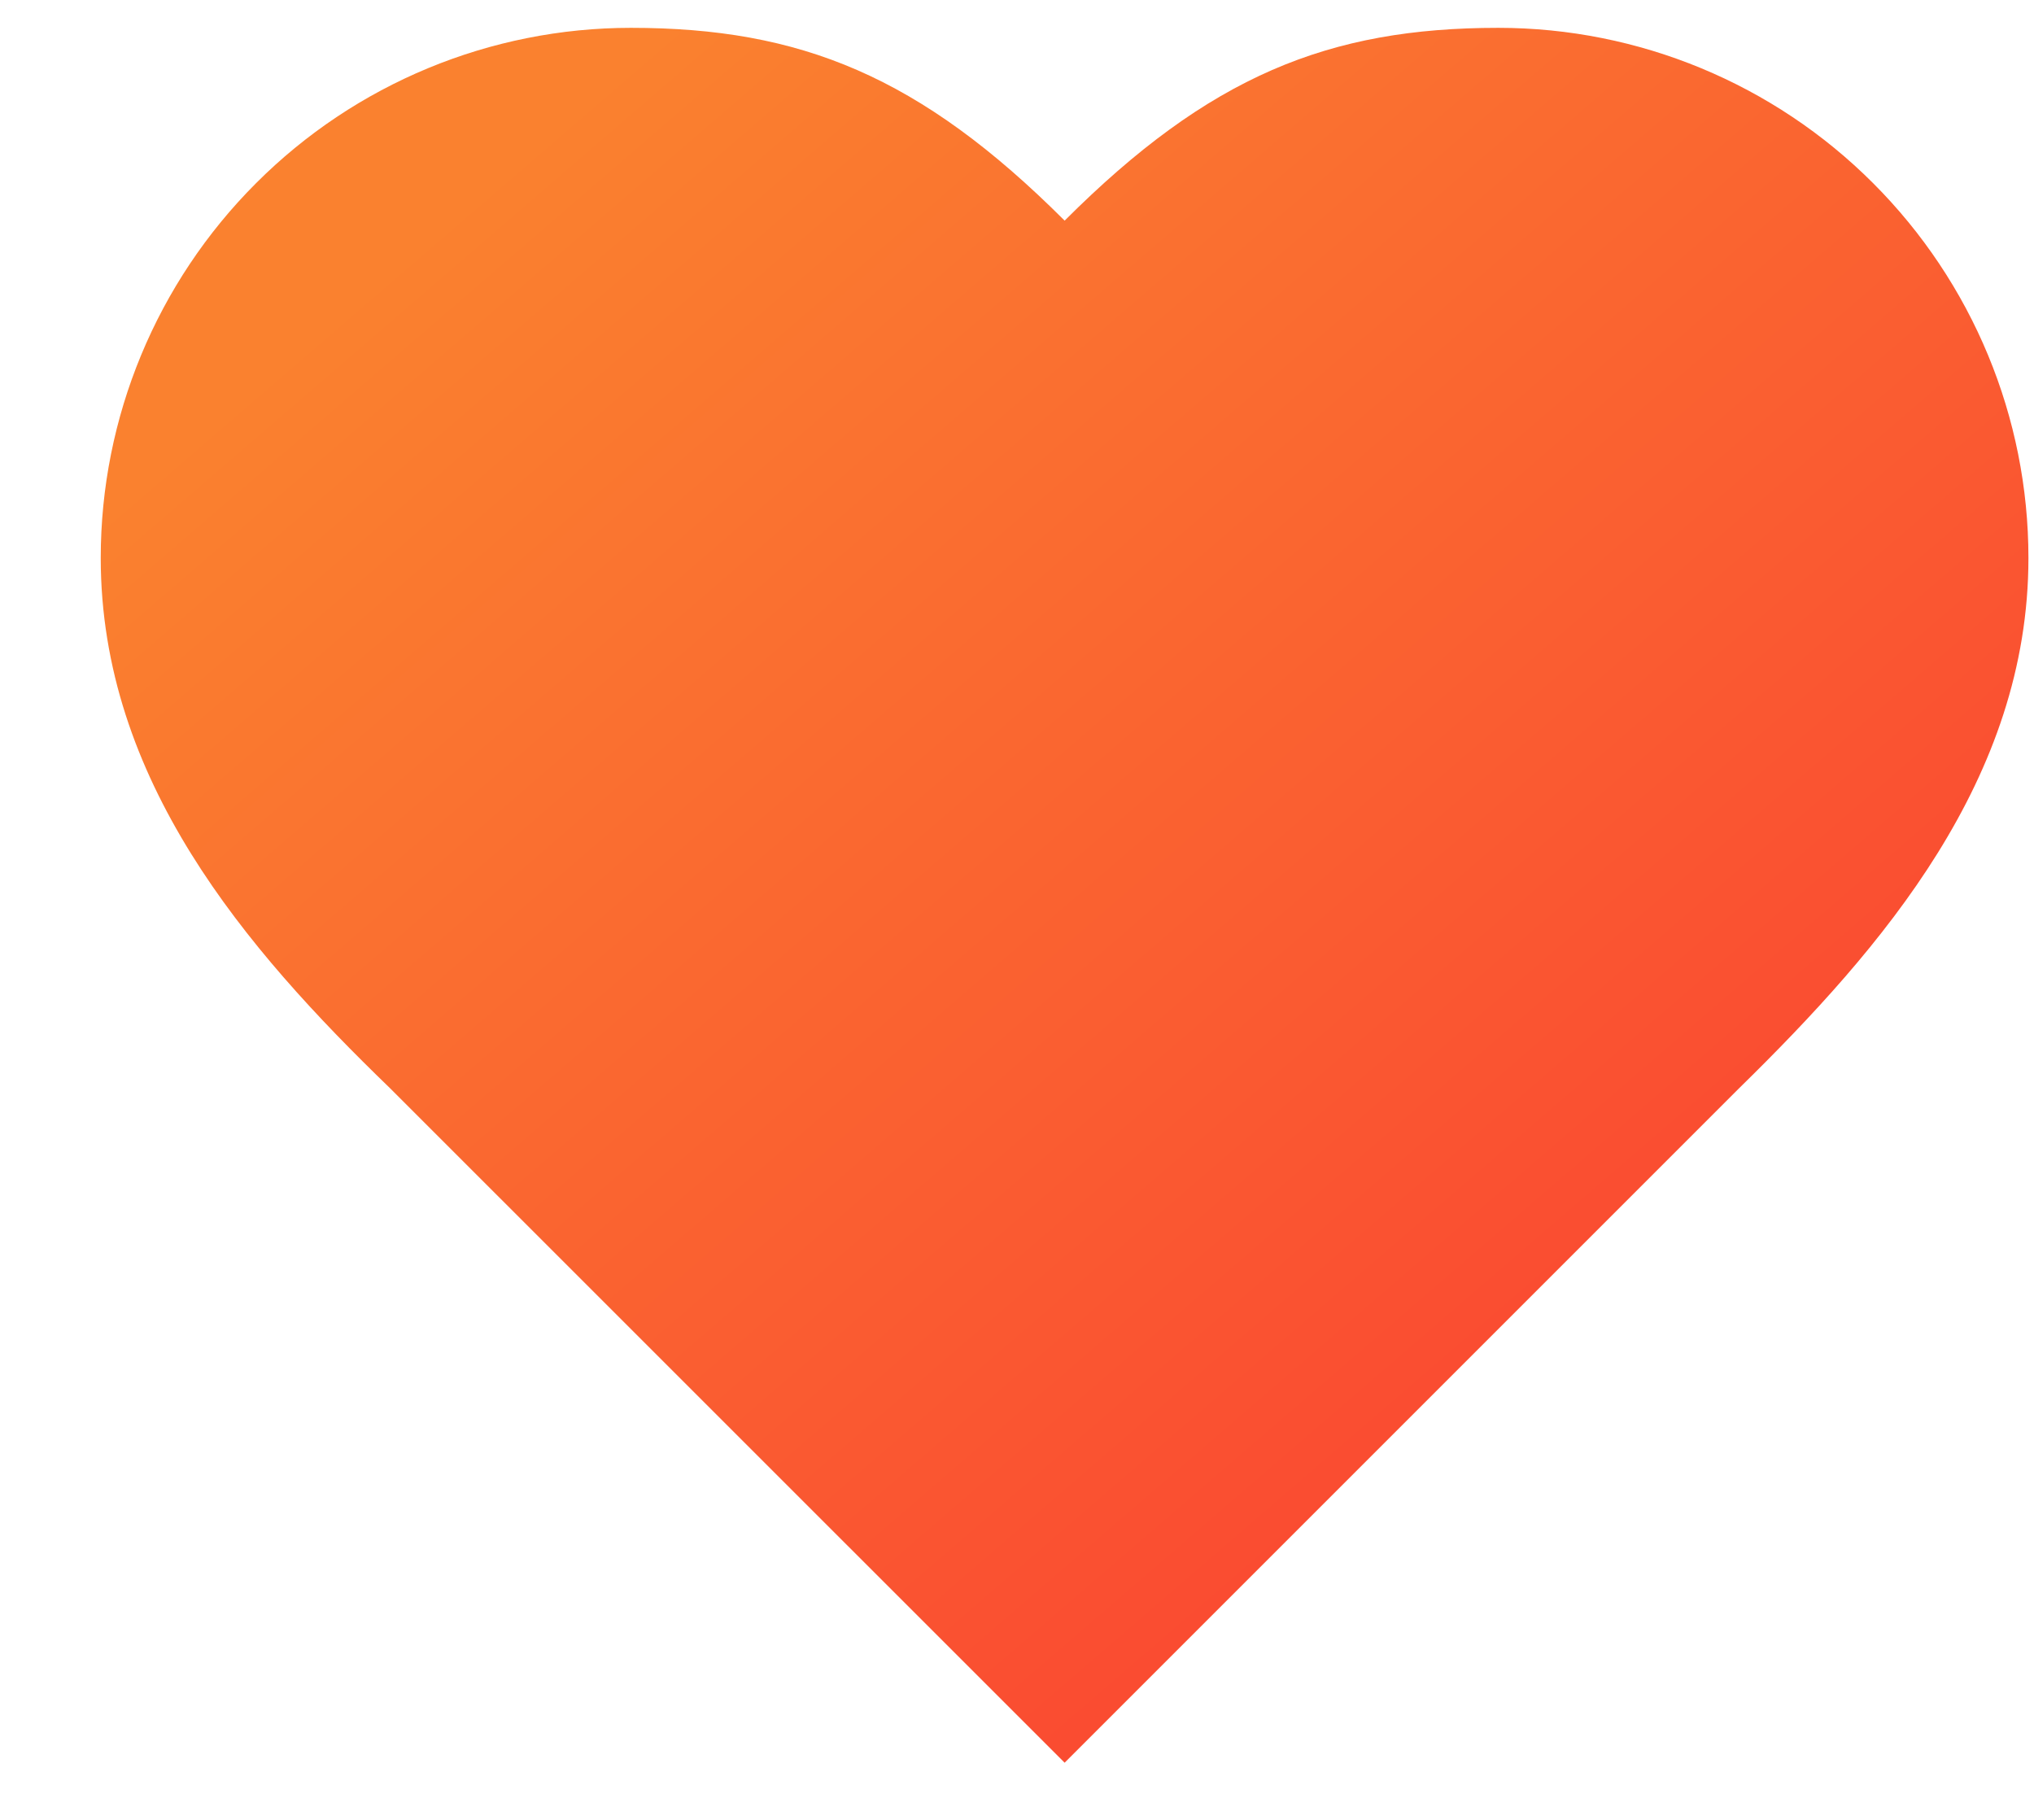 <svg width="19" height="17" viewBox="0 0 19 17" fill="none" xmlns="http://www.w3.org/2000/svg">
<path d="M16.247 10.164C17.588 8.85 18.948 7.274 18.948 5.212C18.948 3.899 18.426 2.64 17.497 1.711C16.569 0.782 15.309 0.26 13.996 0.26C12.411 0.26 11.295 0.711 9.945 2.061C8.594 0.711 7.478 0.26 5.893 0.26C4.58 0.26 3.32 0.782 2.392 1.711C1.463 2.64 0.941 3.899 0.941 5.212C0.941 7.283 2.292 8.859 3.642 10.164L9.945 16.466L16.247 10.164Z" fill="url(#paint0_linear_1076_3343)"/>
<defs>
<linearGradient id="paint0_linear_1076_3343" x1="4.442" y1="1.78" x2="16.113" y2="15.31" gradientUnits="userSpaceOnUse">
<stop stop-color="#FA812F"/>
<stop offset="1" stop-color="#FA4032"/>
</linearGradient>
</defs>
</svg>
